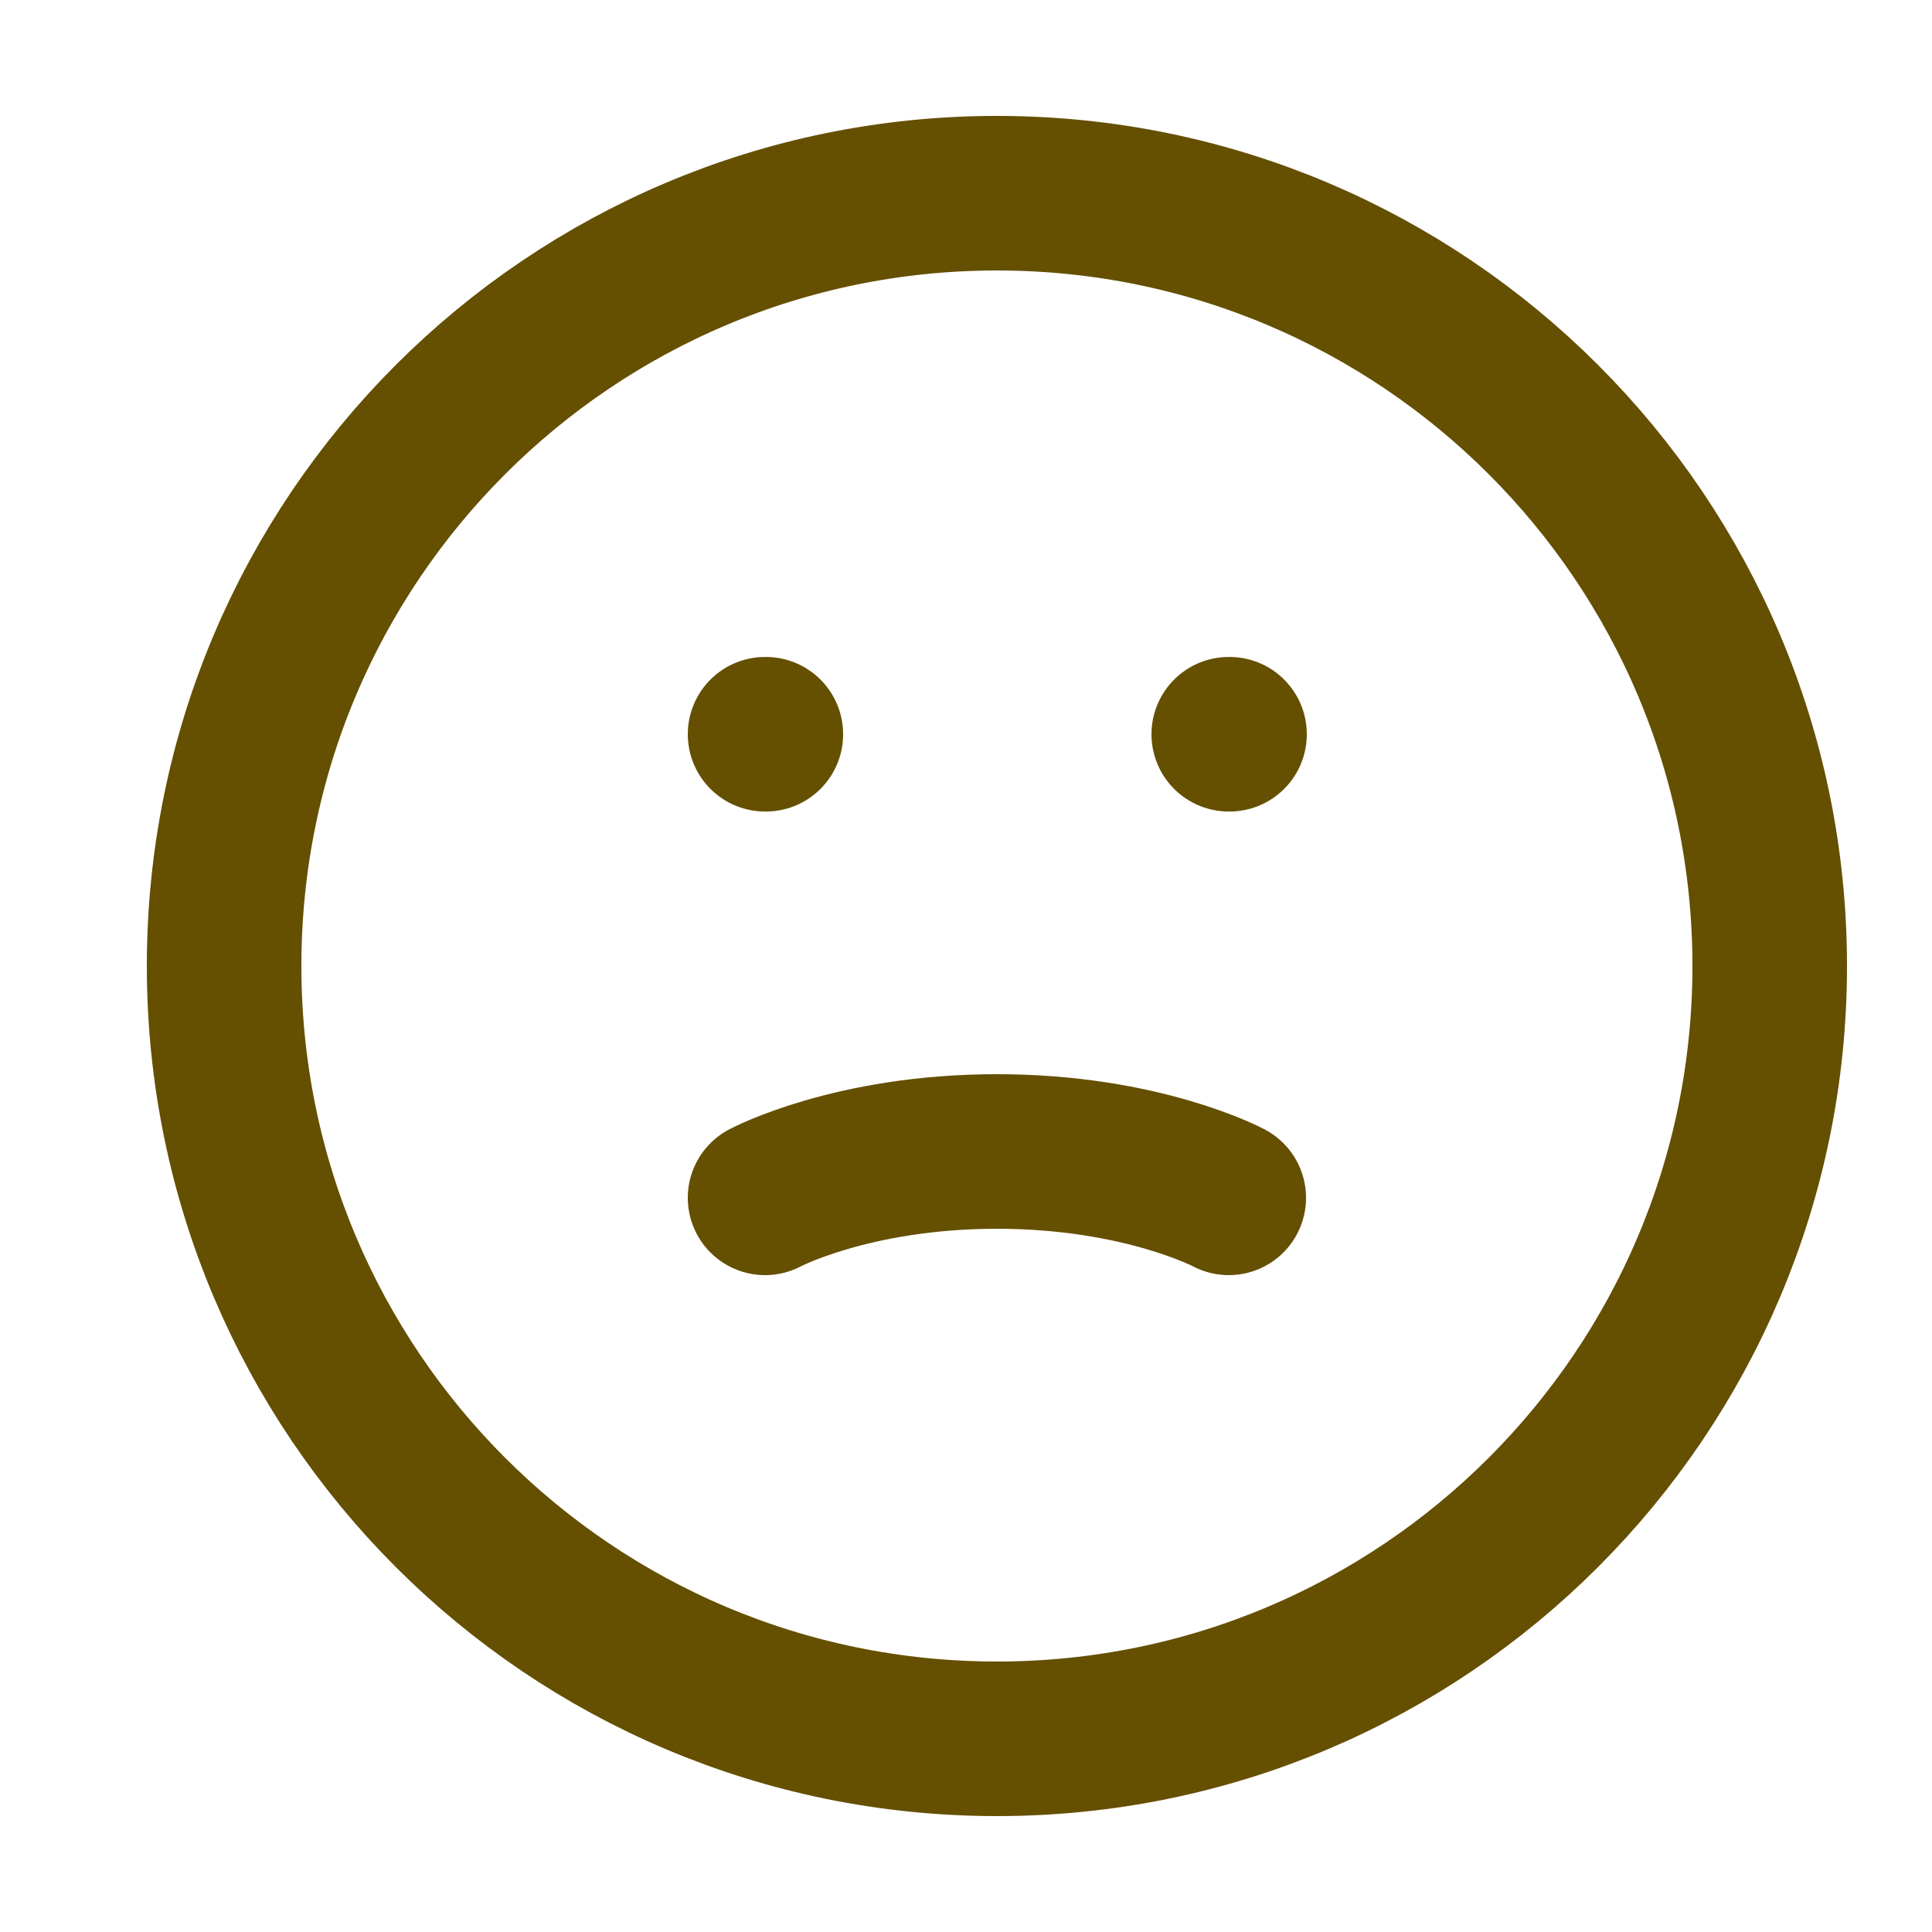 <svg width="25" height="25" viewBox="0 0 25 25" fill="none" xmlns="http://www.w3.org/2000/svg">
<path d="M12.9 22.5C18.423 22.5 22.9 18.023 22.9 12.5C22.9 6.977 18.423 2.5 12.9 2.5C7.378 2.5 2.9 6.977 2.9 12.5C2.9 18.023 7.378 22.5 12.9 22.5Z" stroke="#654F00" stroke-width="2" stroke-linecap="round" stroke-linejoin="round"/>
<path d="M9.9 15.5C9.9 15.5 11.025 14.9 12.9 14.9C14.775 14.9 15.9 15.5 15.9 15.5" stroke="#654F00" stroke-width="2" stroke-linecap="round" stroke-linejoin="round"/>
<path d="M9.9 9.501H9.91" stroke="#654F00" stroke-width="2" stroke-linecap="round" stroke-linejoin="round"/>
<path d="M15.9 9.501H15.91" stroke="#654F00" stroke-width="2" stroke-linecap="round" stroke-linejoin="round"/>
</svg>
